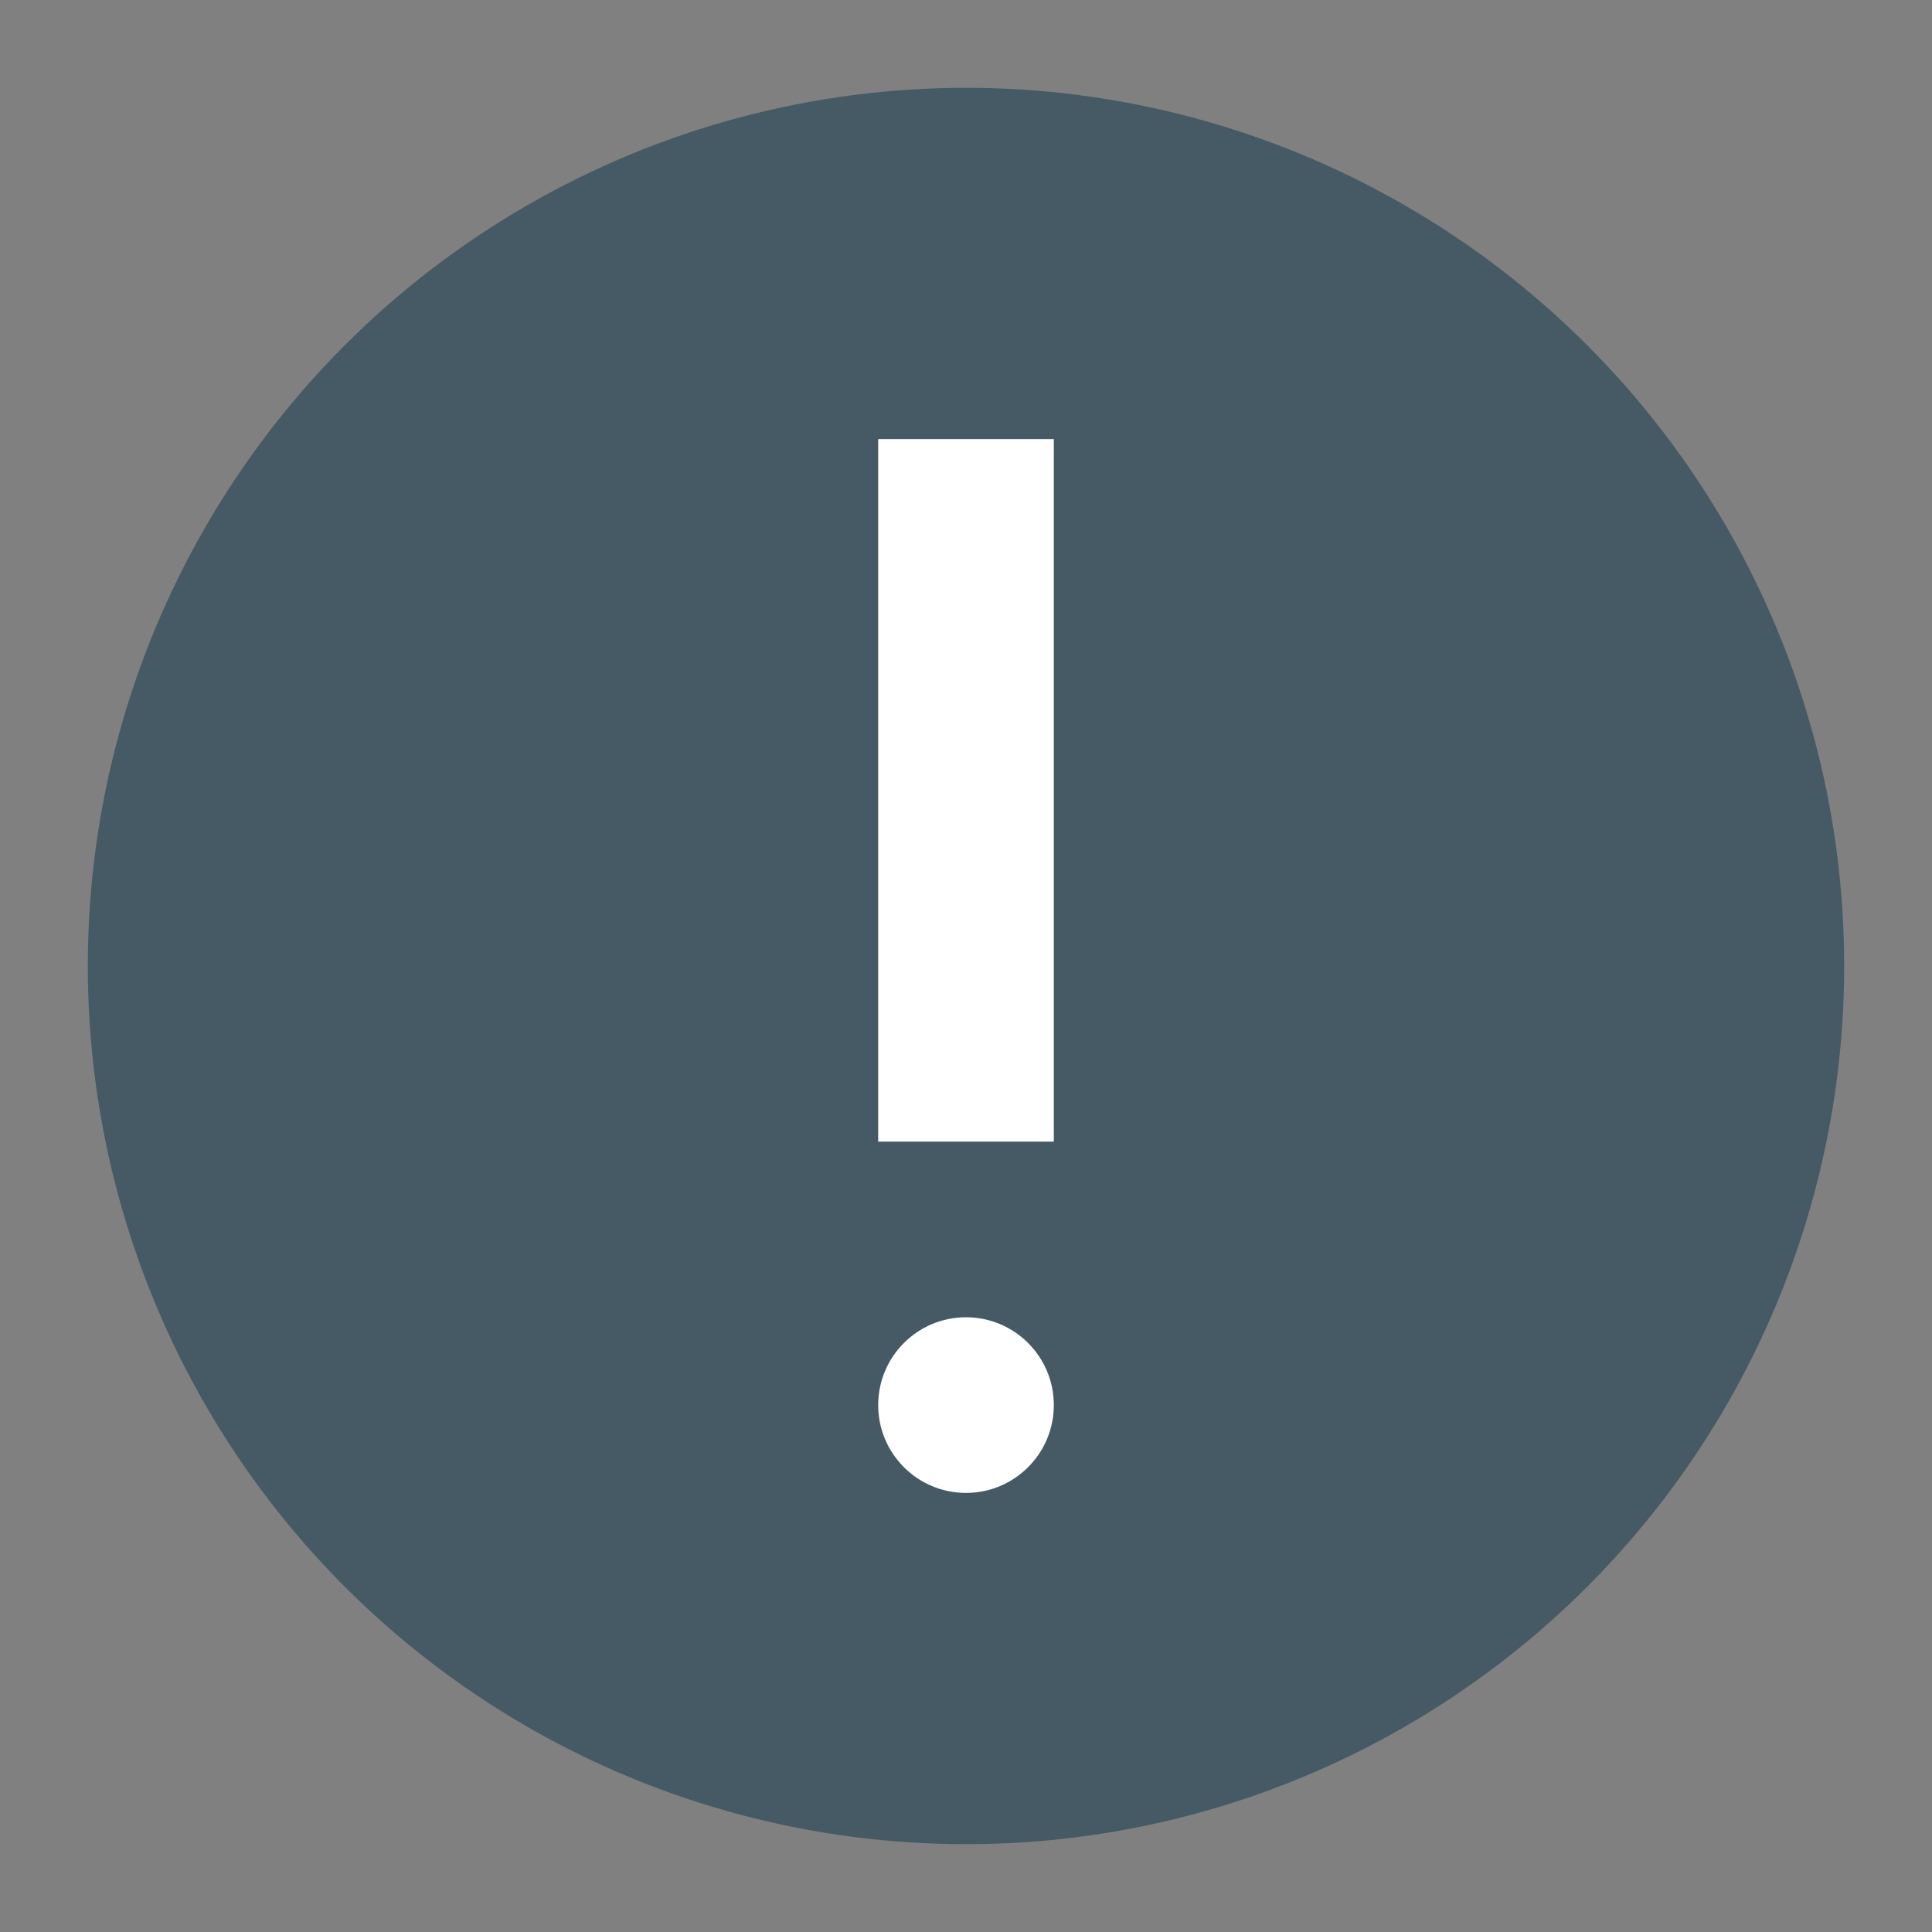 <svg xmlns="http://www.w3.org/2000/svg" width="22" height="22" version="1.1">
 <rect width="100%" height="100%" fill="#808080" stroke="none"/>
 <circle style="fill:#455a64" cx="11" cy="11" r="10"/>
 <circle style="fill:#ffffff" cx="11" cy="16" r="1"/>
 <path style="fill:#ffffff;fill-rule:evenodd" d="m 10,13 h 2 V 5 h -2 z"/>
</svg>
